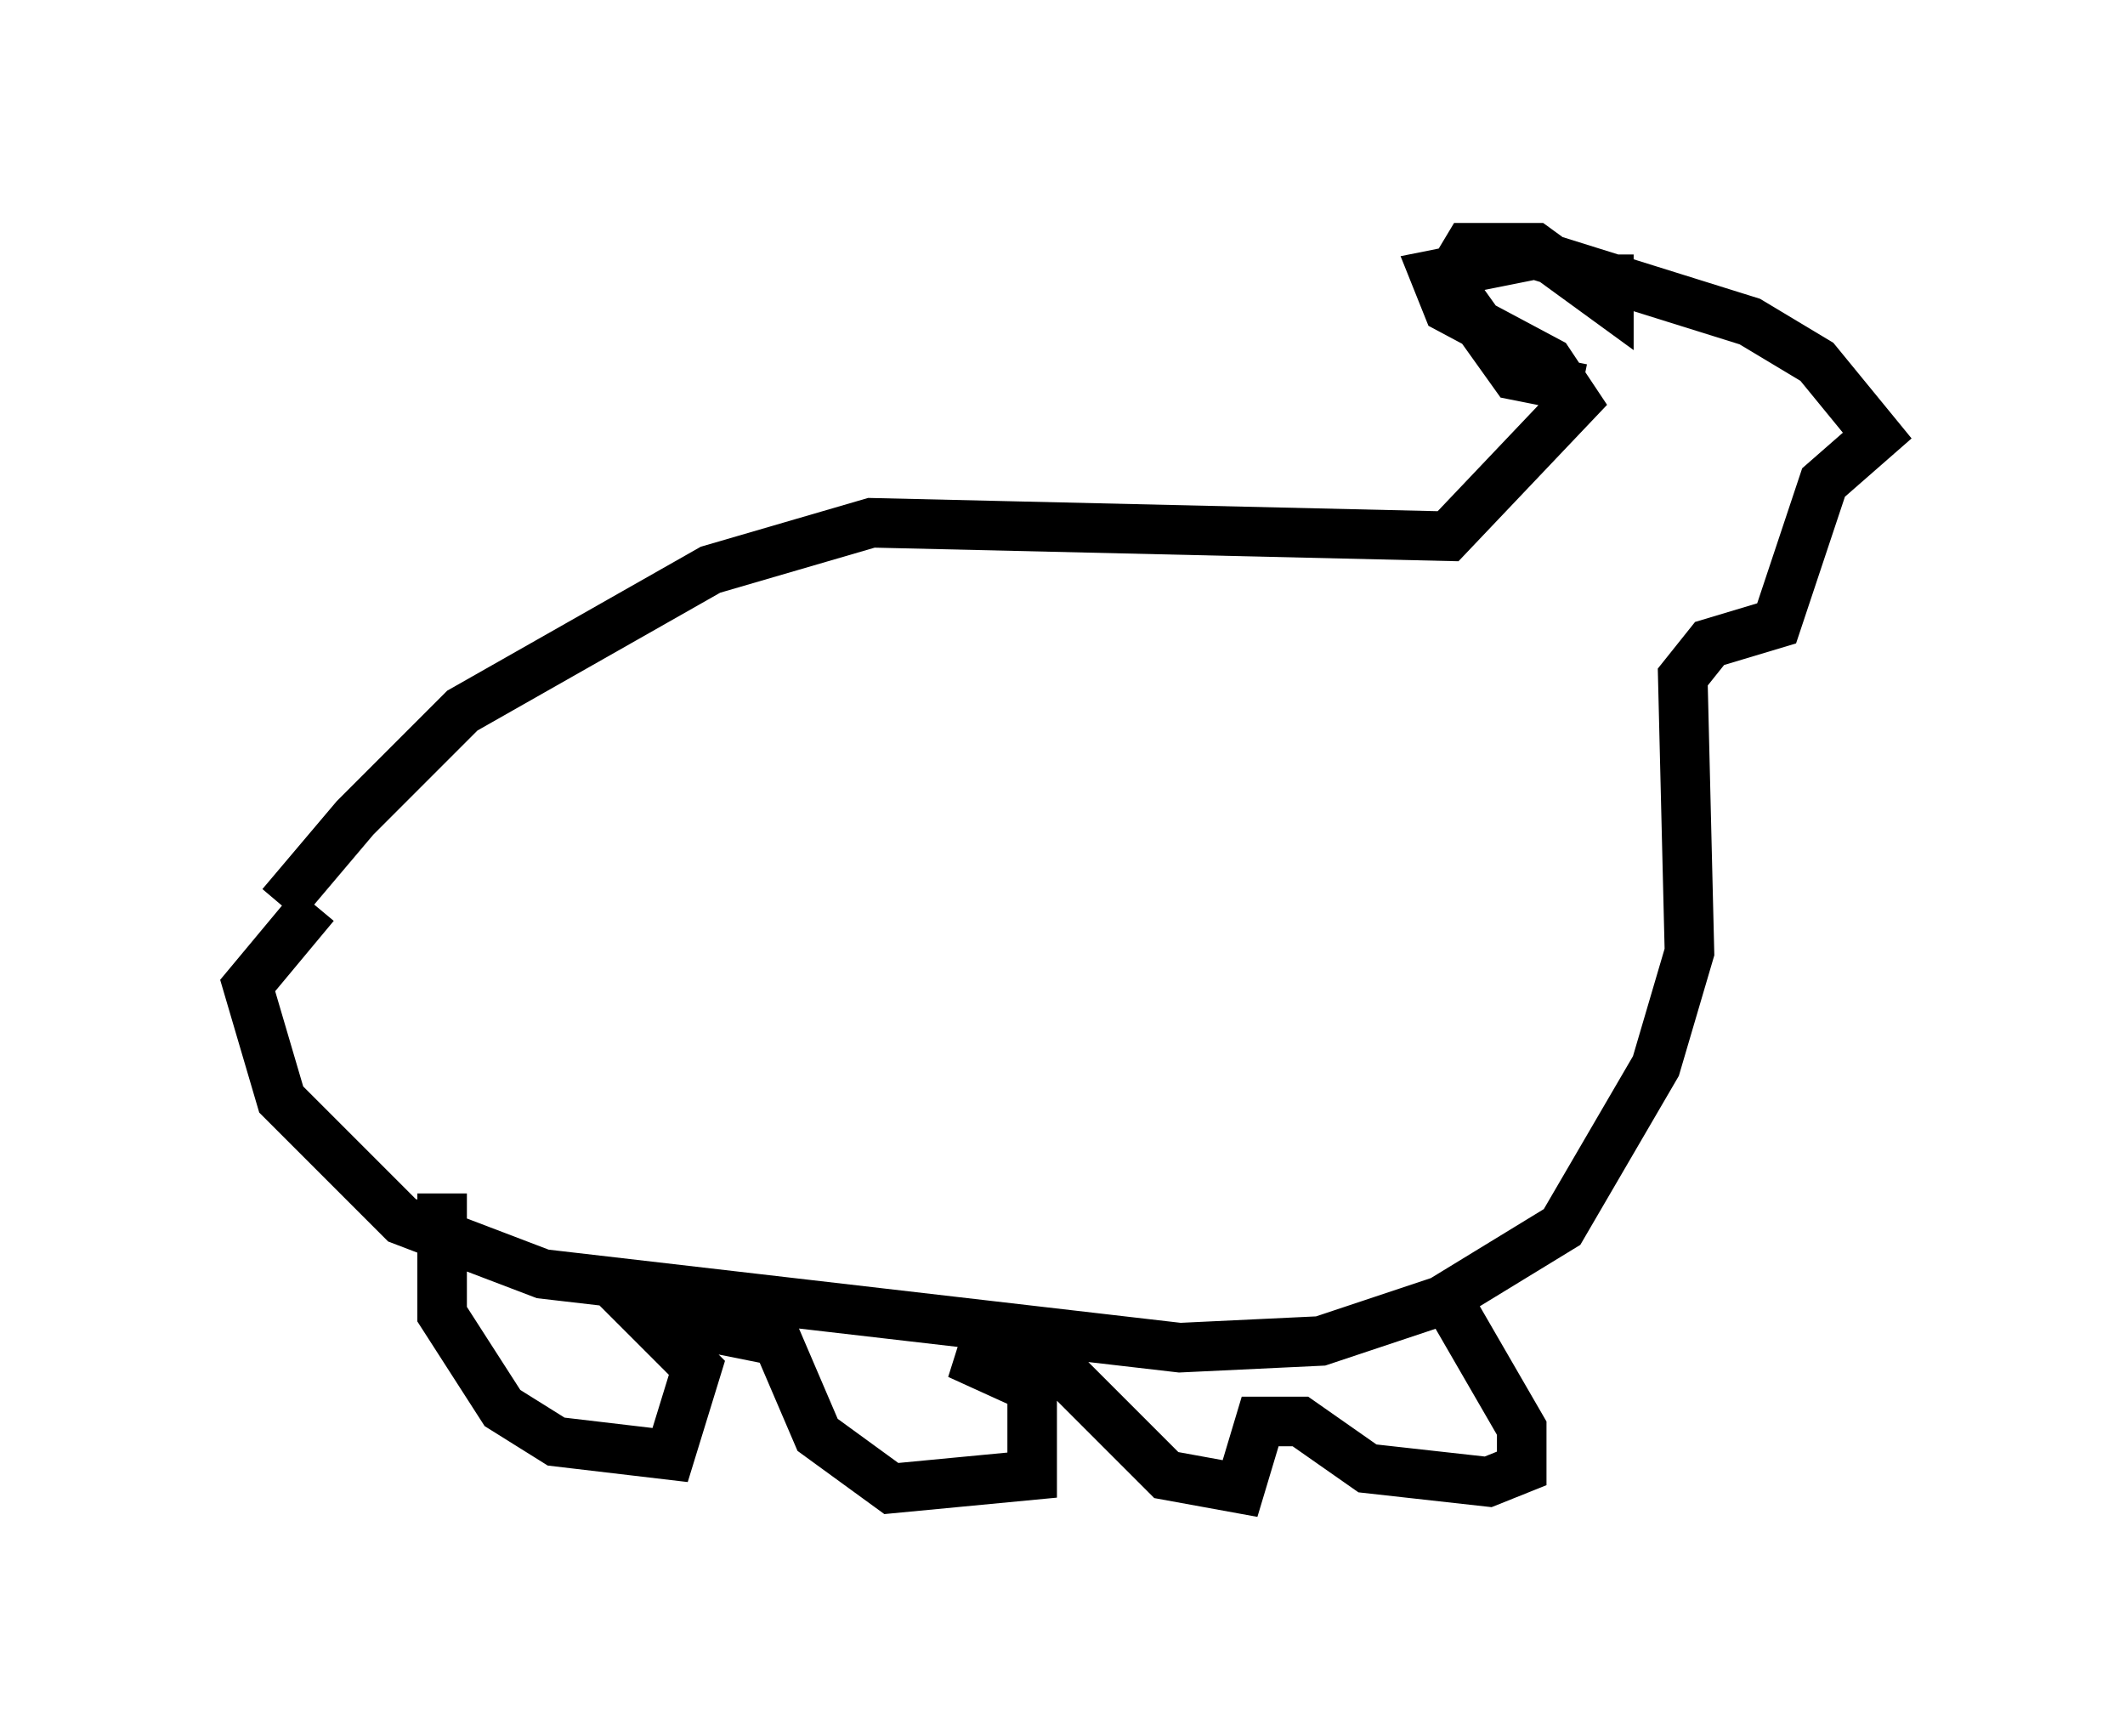 <?xml version="1.0" encoding="utf-8" ?>
<svg baseProfile="full" height="35.034" version="1.1" width="42.882" xmlns="http://www.w3.org/2000/svg" xmlns:ev="http://www.w3.org/2001/xml-events" xmlns:xlink="http://www.w3.org/1999/xlink"><defs /><rect fill="white" height="35.034" width="42.882" x="0" y="0" /><path d="M5.406, 20.697 m0.271, -2.436 l1.488, -1.759 2.165, -2.165 l5.007, -2.842 3.248, -0.947 l11.637, 0.271 2.571, -2.706 l-0.541, -0.812 -2.03, -1.083 l-0.271, -0.677 2.03, -0.406 l4.33, 1.353 1.353, 0.812 l1.218, 1.488 -1.083, 0.947 l-0.947, 2.842 -1.353, 0.406 l-0.541, 0.677 0.135, 5.548 l-0.677, 2.3 -1.894, 3.248 l-2.436, 1.488 -2.436, 0.812 l-2.842, 0.135 -12.855, -1.488 l-2.842, -1.083 -2.436, -2.436 l-0.677, -2.3 1.353, -1.624 m2.571, 5.819 l0.0, 2.436 1.218, 1.894 l1.083, 0.677 2.3, 0.271 l0.541, -1.759 -1.083, -1.083 l2.706, 0.541 0.812, 1.894 l1.488, 1.083 2.842, -0.271 l0.0, -1.759 -1.488, -0.677 l2.165, 0.406 2.03, 2.03 l1.488, 0.271 0.406, -1.353 l0.812, 0.0 1.353, 0.947 l2.436, 0.271 0.677, -0.271 l0.0, -0.812 -1.488, -2.571 m2.706, -18.403 l-1.353, -0.271 -1.353, -1.894 l0.406, -0.677 1.353, 0.0 l1.488, 1.083 0.0, -0.947 " fill="none" stroke="black" stroke-width="1" /></svg>